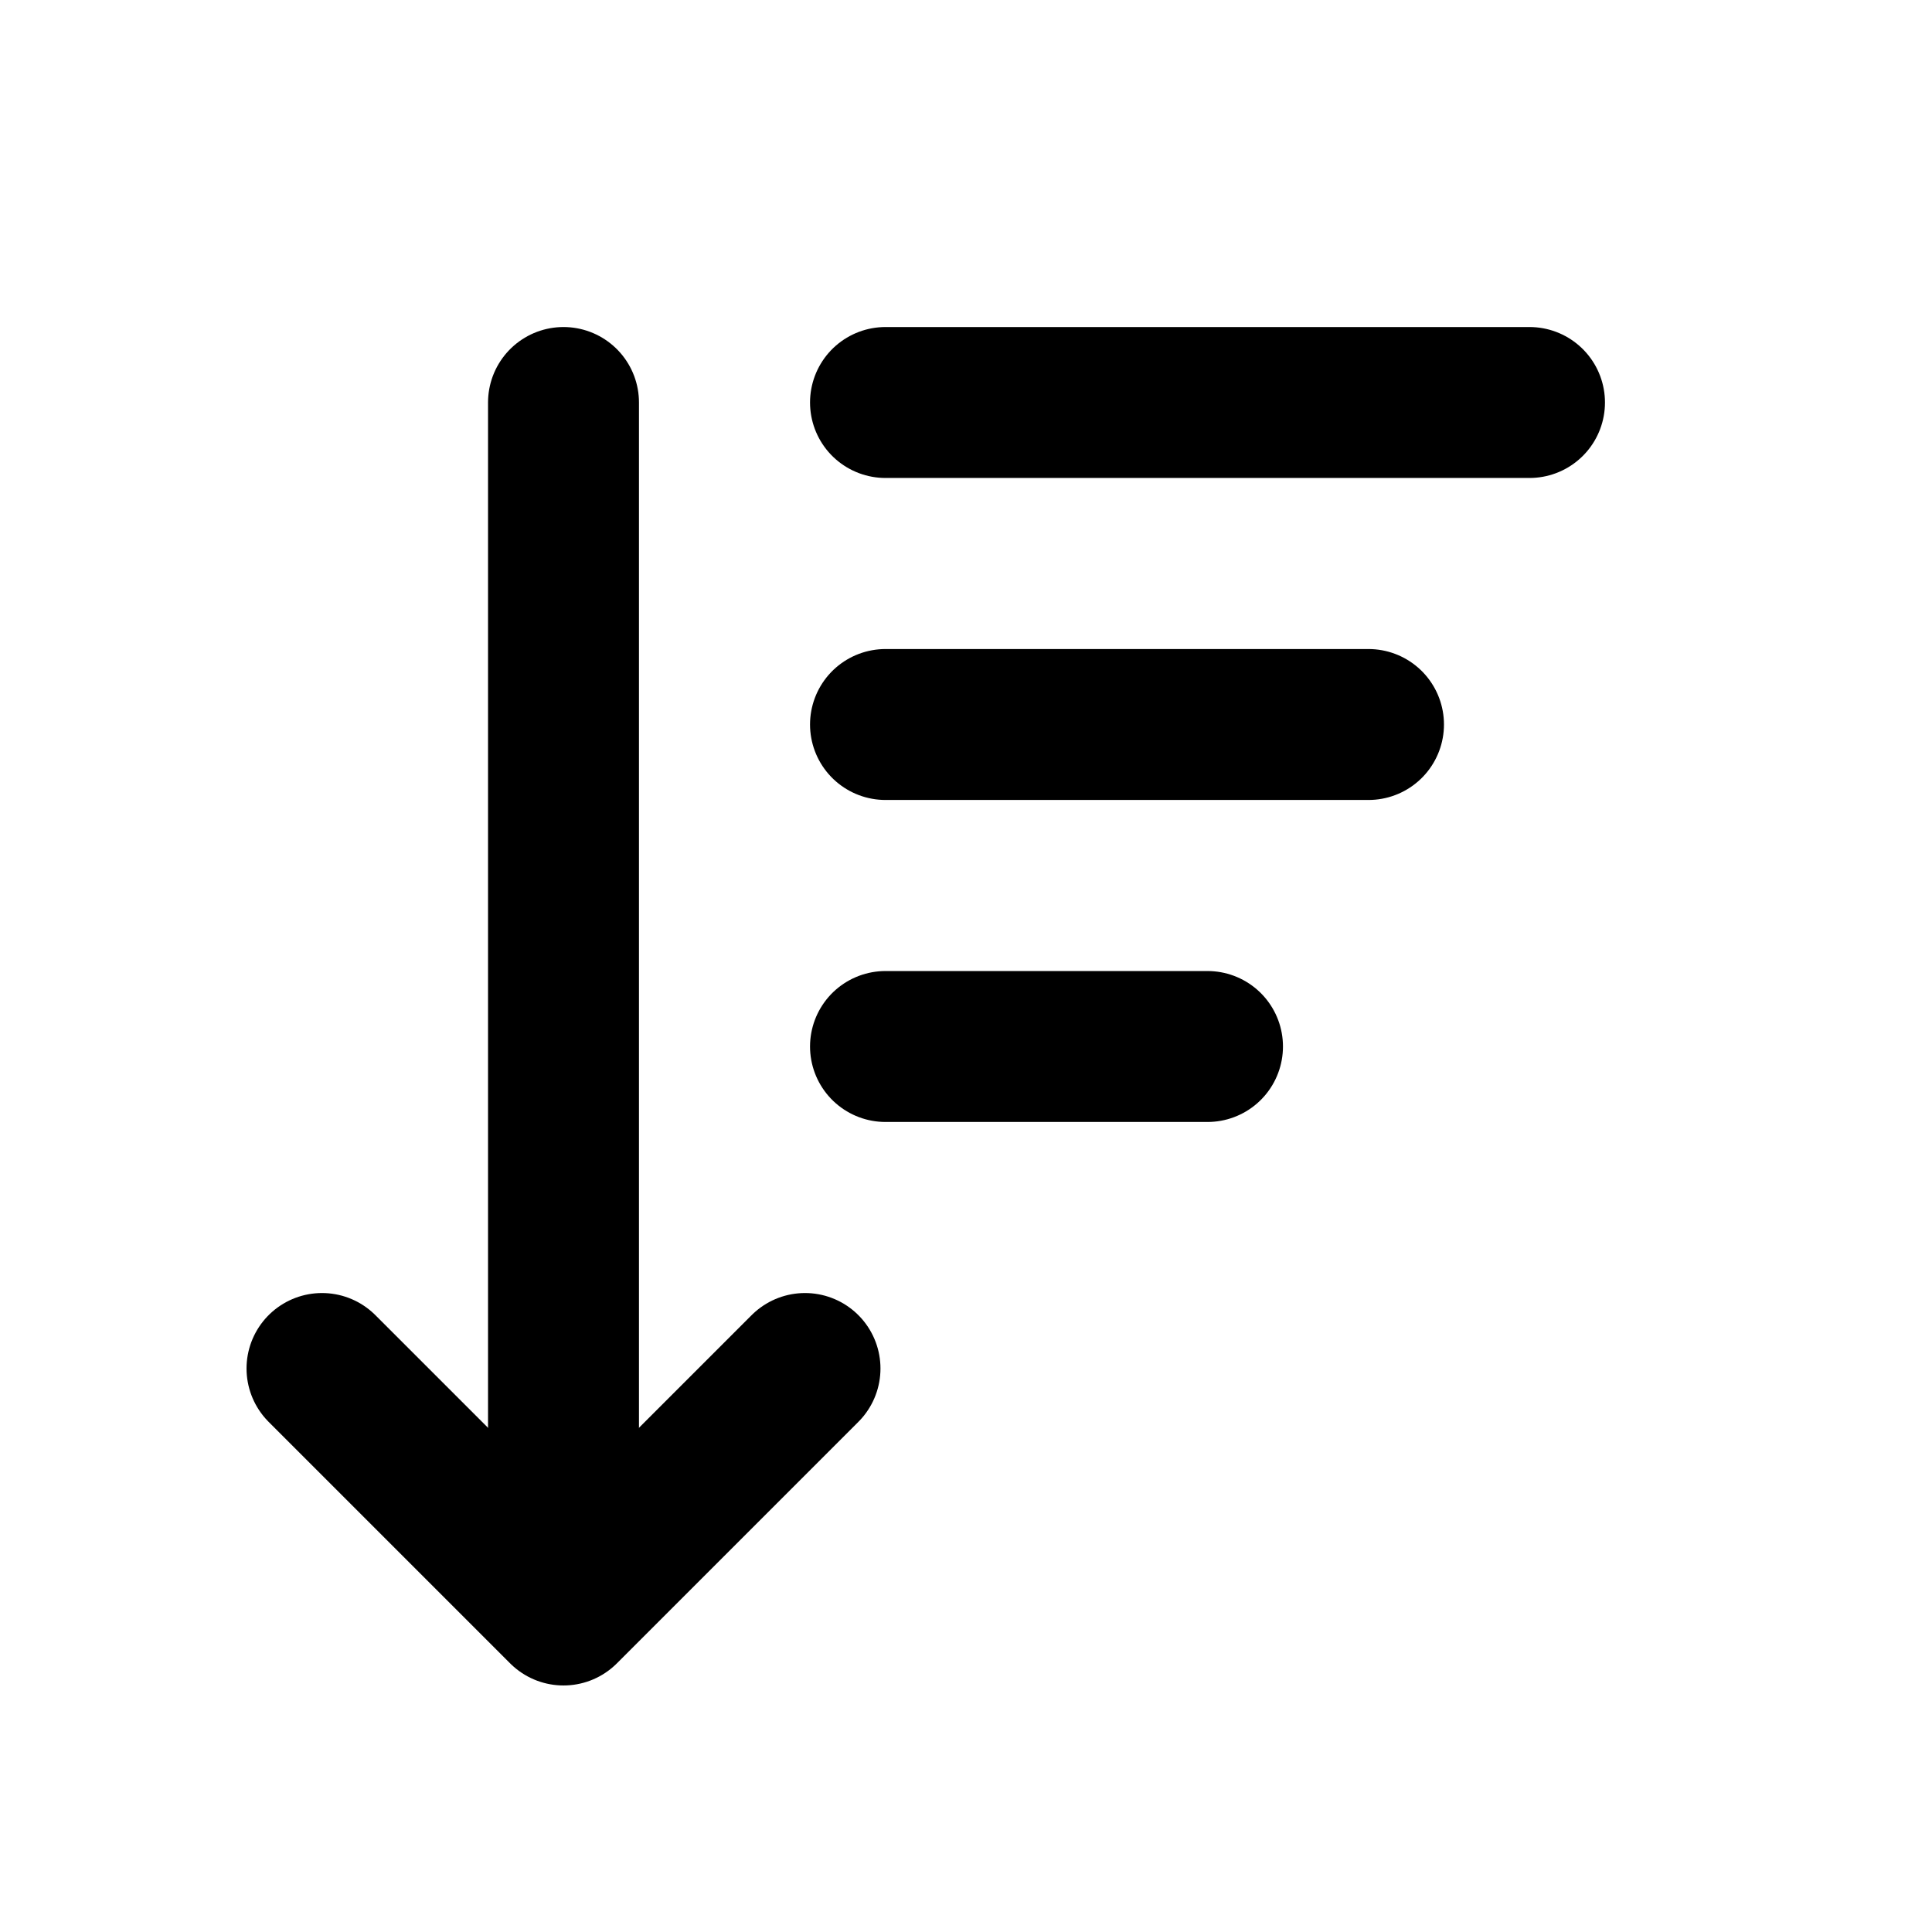 <svg width="128px" height="128px" viewBox="0 0 24 24" xmlns="http://www.w3.org/2000/svg" aria-labelledby="sortDownIconTitle" stroke="currentColor" stroke-width="1.875" stroke-linecap="round" stroke-linejoin="round" fill="none" color="#000"> <title id="sortDownIconTitle">Sort in descending order</title> <path d="M11 9H17"/> <path d="M11 5H19"/> <path d="M11 13H15"/> <path d="M10 17L7 20L4 17"/> <path d="M7 5V19"/> </svg>
